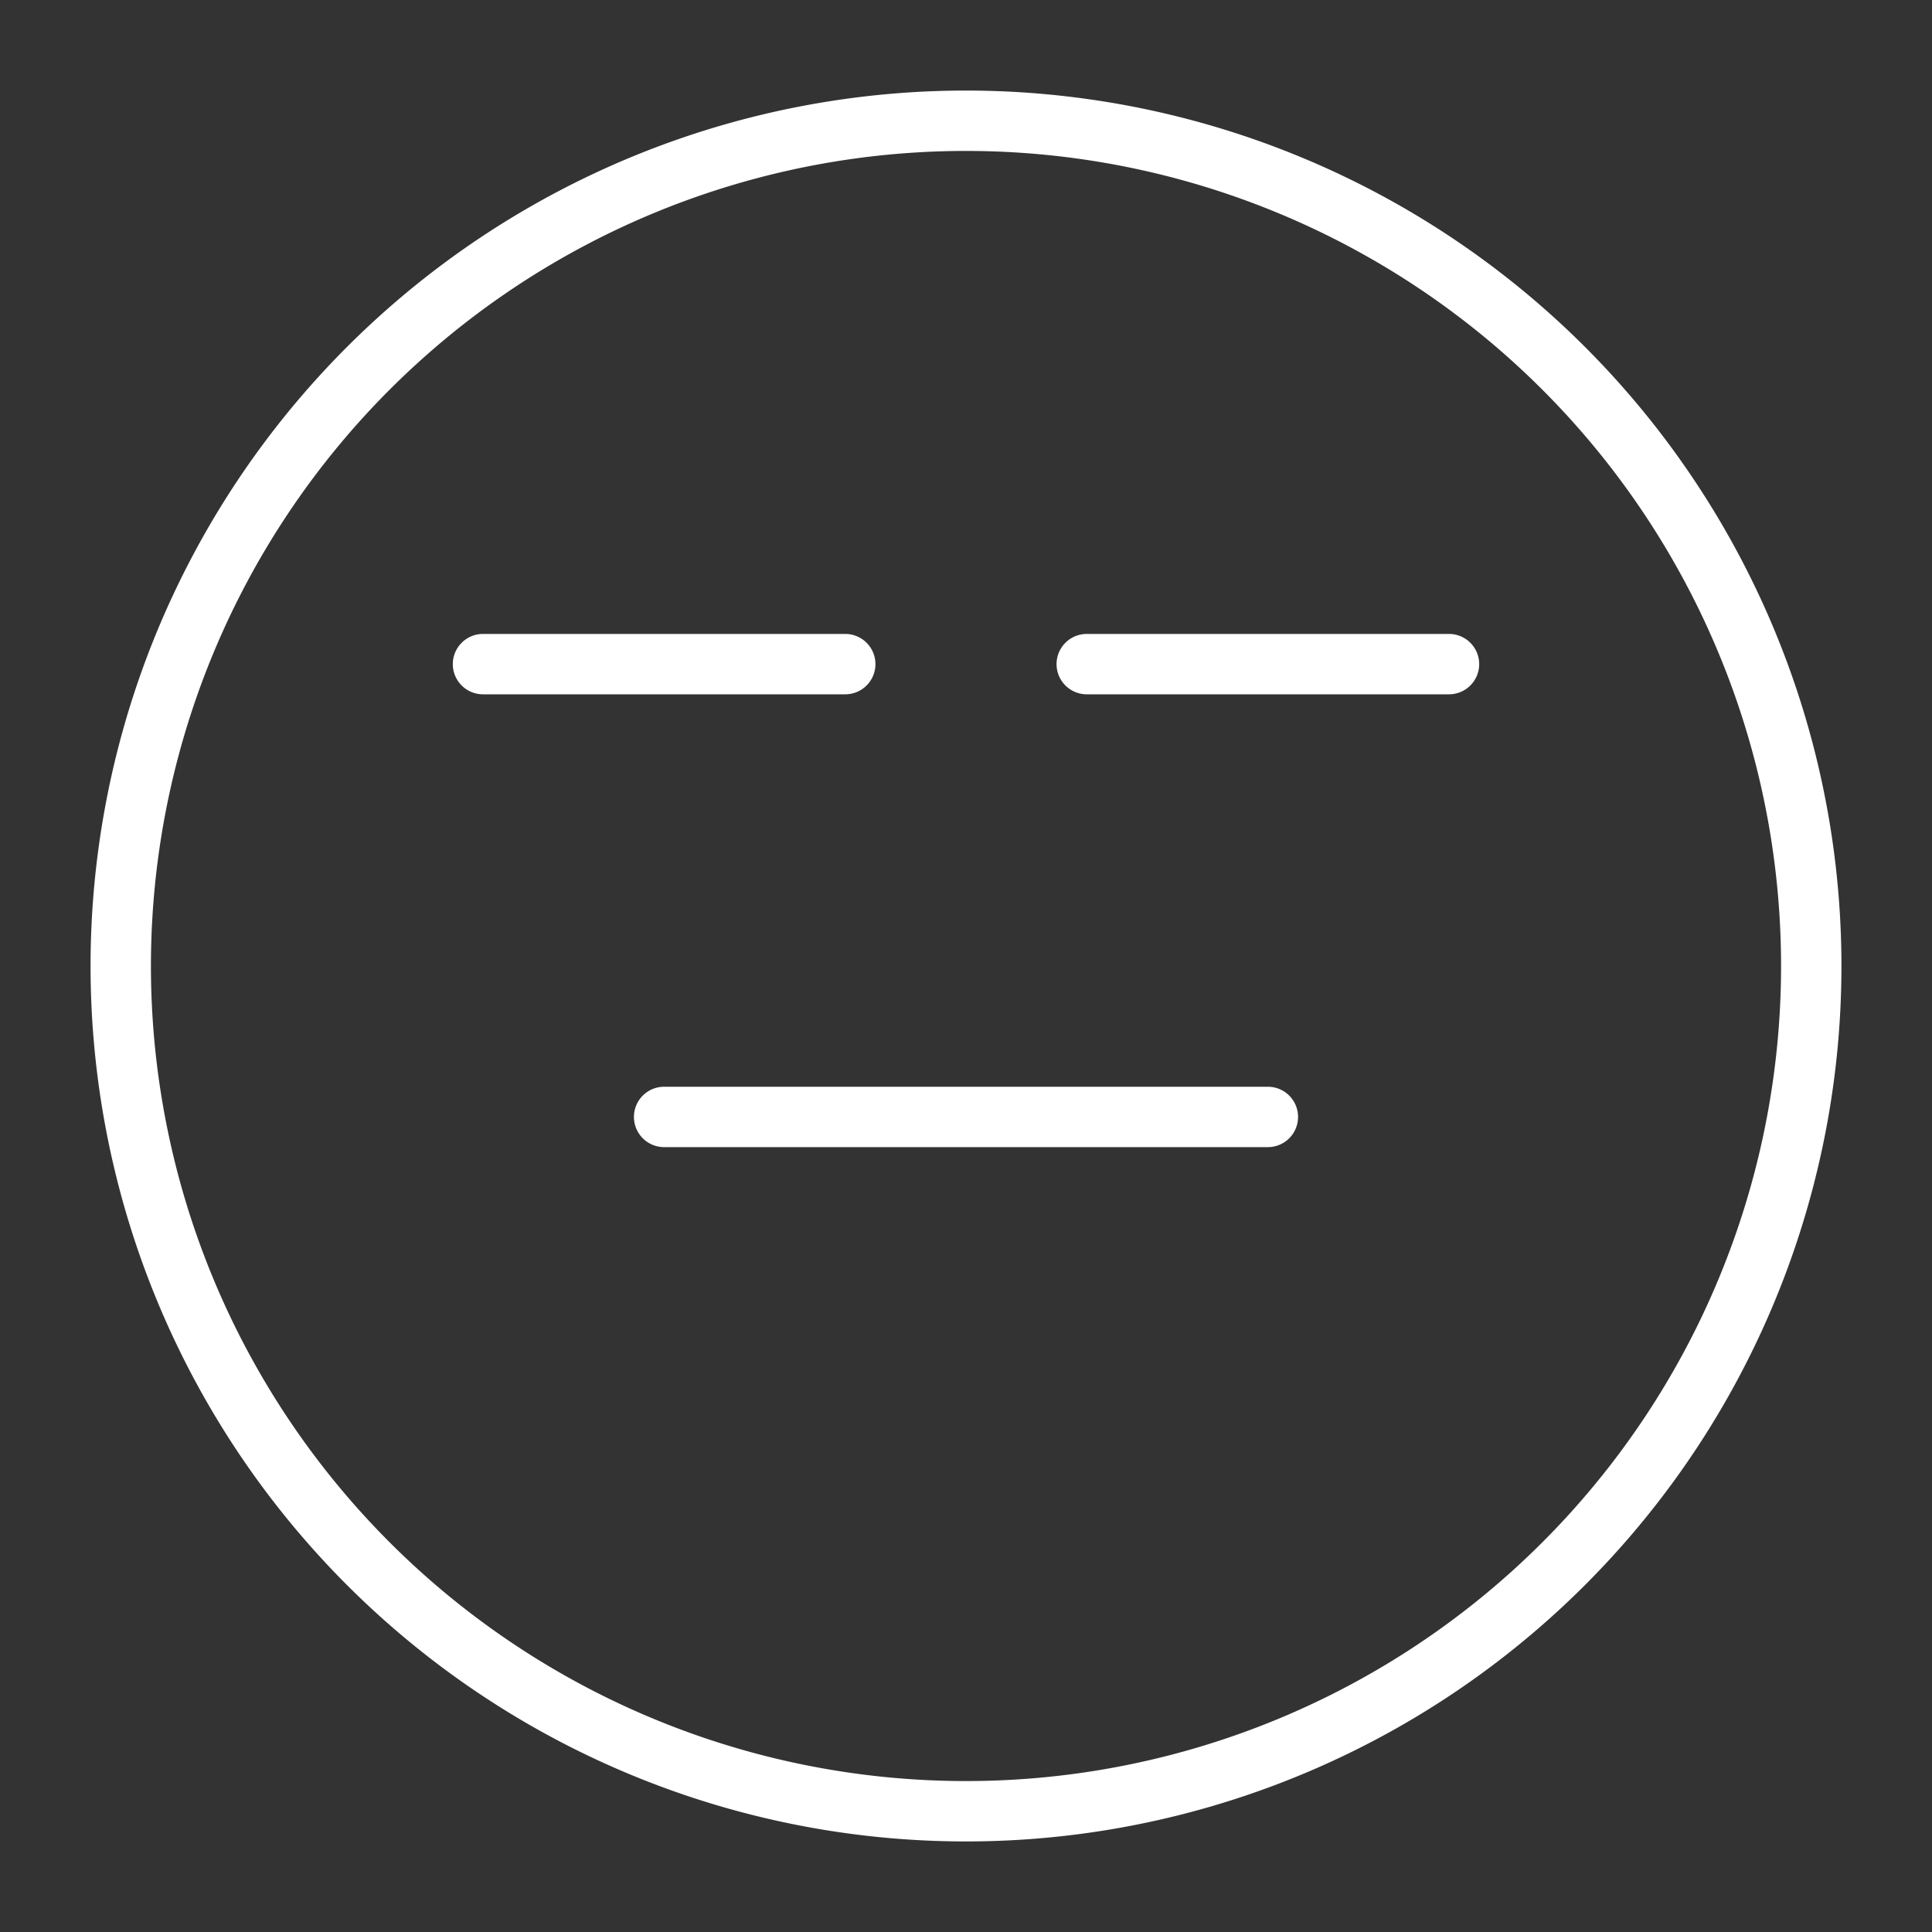<?xml version="1.0" ?><svg width="64px" height="64px" viewBox="0 0 64 64" xmlns="http://www.w3.org/2000/svg"><rect x="0" y="0" width="64" height="64" fill="#333333" stroke="none"/><g data-name="Layer 19" id="Layer_19"><path style="fill:#ffffff;"  d="M32,61A29,29,0,1,1,61,32,29,29,0,0,1,32,61ZM32,5A27,27,0,1,0,59,32,27,27,0,0,0,32,5ZM43,37a1,1,0,0,0-1-1H22a1,1,0,0,0,0,2H42A1,1,0,0,0,43,37ZM29,22a1,1,0,0,0-1-1H16a1,1,0,0,0,0,2H28A1,1,0,0,0,29,22Zm20,0a1,1,0,0,0-1-1H36a1,1,0,0,0,0,2H48A1,1,0,0,0,49,22Z"/></g></svg>
